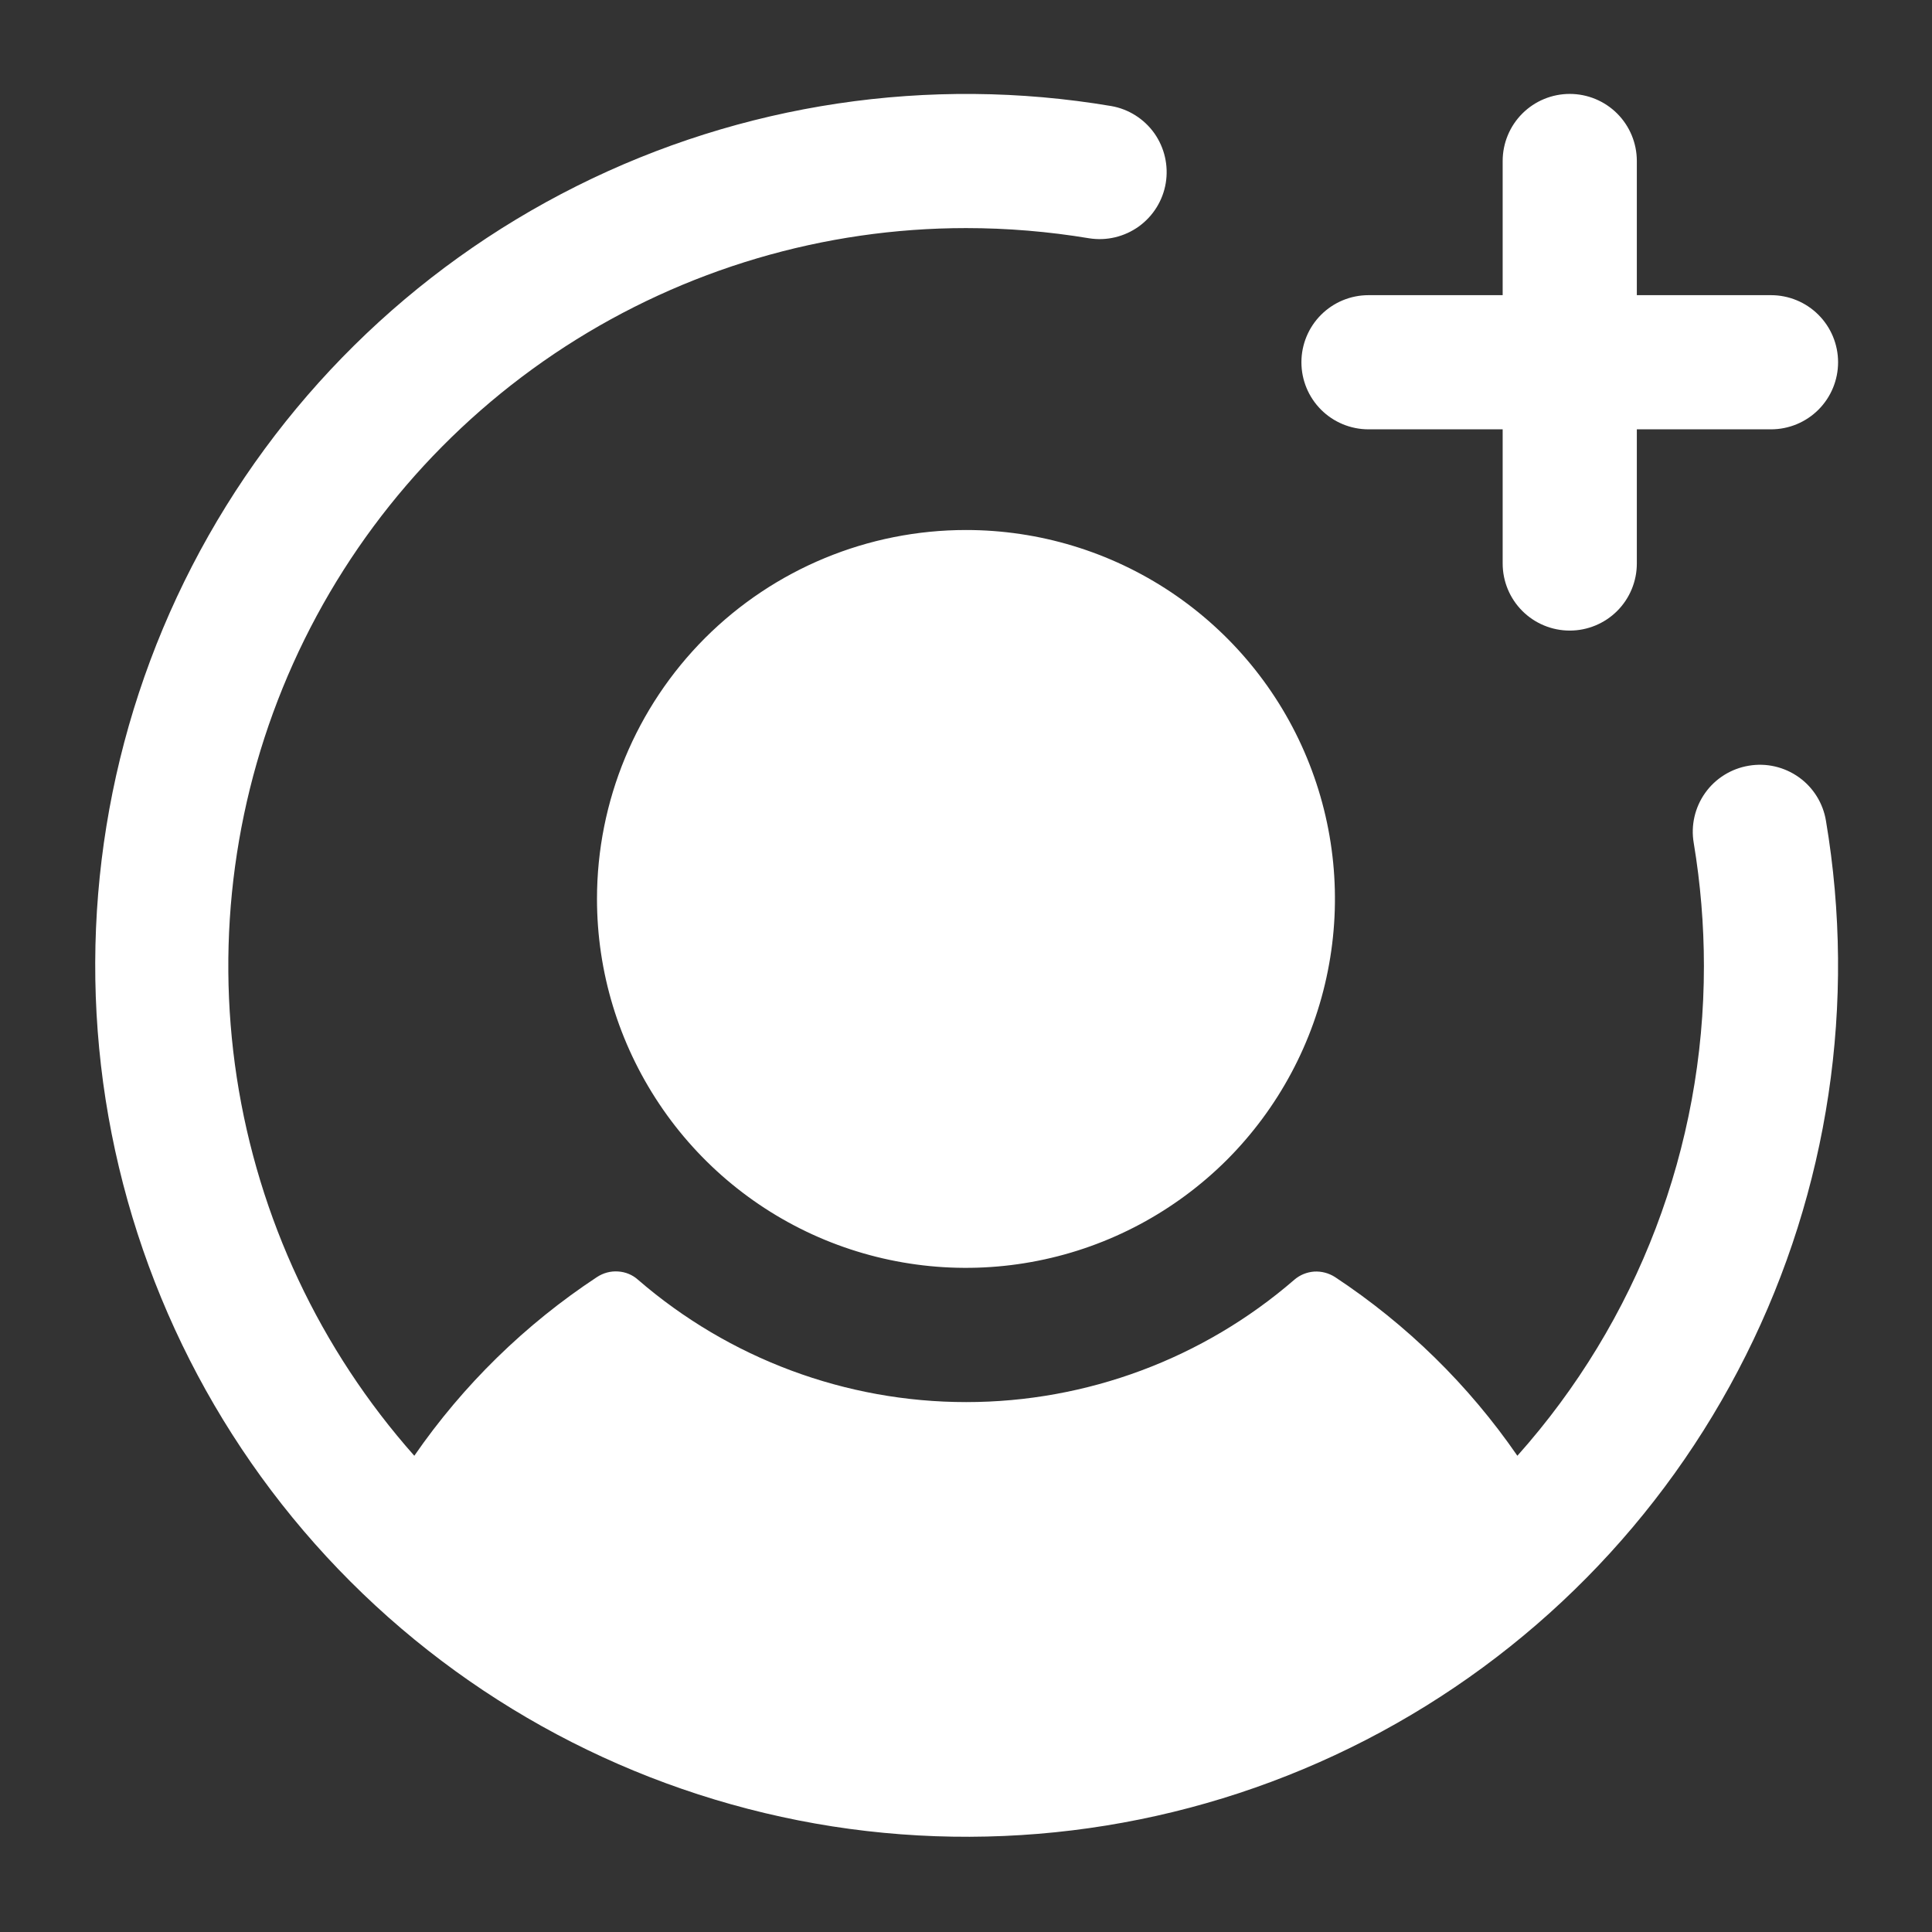 <svg width="18" height="18" viewBox="0 0 18 18" fill="none" xmlns="http://www.w3.org/2000/svg">
<rect x="0" y="0" width="18" height="18" fill="#333333" stroke="none"/>
<path d="M9 4.938C9.68 4.938 10.344 5.139 10.91 5.517C11.475 5.895 11.916 6.431 12.176 7.06C12.436 7.688 12.504 8.379 12.371 9.046C12.239 9.712 11.911 10.325 11.431 10.806C10.95 11.286 10.337 11.614 9.671 11.746C9.004 11.879 8.313 11.811 7.684 11.551C7.056 11.291 6.519 10.85 6.142 10.285C5.764 9.719 5.562 9.055 5.562 8.375C5.562 7.463 5.925 6.589 6.569 5.944C7.214 5.3 8.088 4.938 9 4.938ZM12.75 4H14V5.25C14 5.416 14.066 5.575 14.183 5.692C14.3 5.809 14.459 5.875 14.625 5.875C14.791 5.875 14.95 5.809 15.067 5.692C15.184 5.575 15.25 5.416 15.25 5.25V4H16.5C16.666 4 16.825 3.934 16.942 3.817C17.059 3.7 17.125 3.541 17.125 3.375C17.125 3.209 17.059 3.05 16.942 2.933C16.825 2.816 16.666 2.75 16.5 2.75H15.25V1.5C15.25 1.334 15.184 1.175 15.067 1.058C14.95 0.941 14.791 0.875 14.625 0.875C14.459 0.875 14.3 0.941 14.183 1.058C14.066 1.175 14 1.334 14 1.5V2.75H12.75C12.584 2.75 12.425 2.816 12.308 2.933C12.191 3.05 12.125 3.209 12.125 3.375C12.125 3.541 12.191 3.7 12.308 3.817C12.425 3.934 12.584 4 12.75 4ZM16.293 7.134C16.13 7.161 15.983 7.252 15.887 7.387C15.791 7.522 15.752 7.69 15.78 7.853C15.843 8.232 15.875 8.616 15.875 9C15.876 10.683 15.258 12.307 14.137 13.563C13.683 12.904 13.106 12.339 12.438 11.898C12.38 11.861 12.312 11.843 12.244 11.847C12.176 11.852 12.111 11.878 12.059 11.923C11.21 12.658 10.125 13.063 9.002 13.063C7.879 13.063 6.794 12.658 5.944 11.923C5.893 11.877 5.827 11.85 5.758 11.846C5.689 11.841 5.62 11.86 5.562 11.898C4.893 12.339 4.315 12.904 3.86 13.563C2.981 12.572 2.407 11.349 2.206 10.039C2.006 8.73 2.188 7.39 2.731 6.182C3.274 4.974 4.155 3.948 5.267 3.228C6.379 2.509 7.675 2.125 9 2.125C9.384 2.125 9.768 2.157 10.147 2.22C10.31 2.246 10.476 2.206 10.61 2.11C10.743 2.014 10.834 1.869 10.861 1.706C10.888 1.544 10.85 1.377 10.755 1.242C10.66 1.108 10.515 1.016 10.353 0.988C8.656 0.702 6.912 0.963 5.372 1.734C3.833 2.504 2.579 3.743 1.79 5.273C1.001 6.803 0.719 8.544 0.984 10.245C1.25 11.945 2.048 13.518 3.265 14.735C4.482 15.952 6.055 16.75 7.755 17.016C9.456 17.281 11.197 16.999 12.727 16.21C14.257 15.421 15.496 14.167 16.266 12.627C17.037 11.088 17.298 9.344 17.012 7.647C16.985 7.483 16.894 7.337 16.759 7.241C16.624 7.145 16.456 7.106 16.293 7.134Z" fill="white"/>
</svg>
